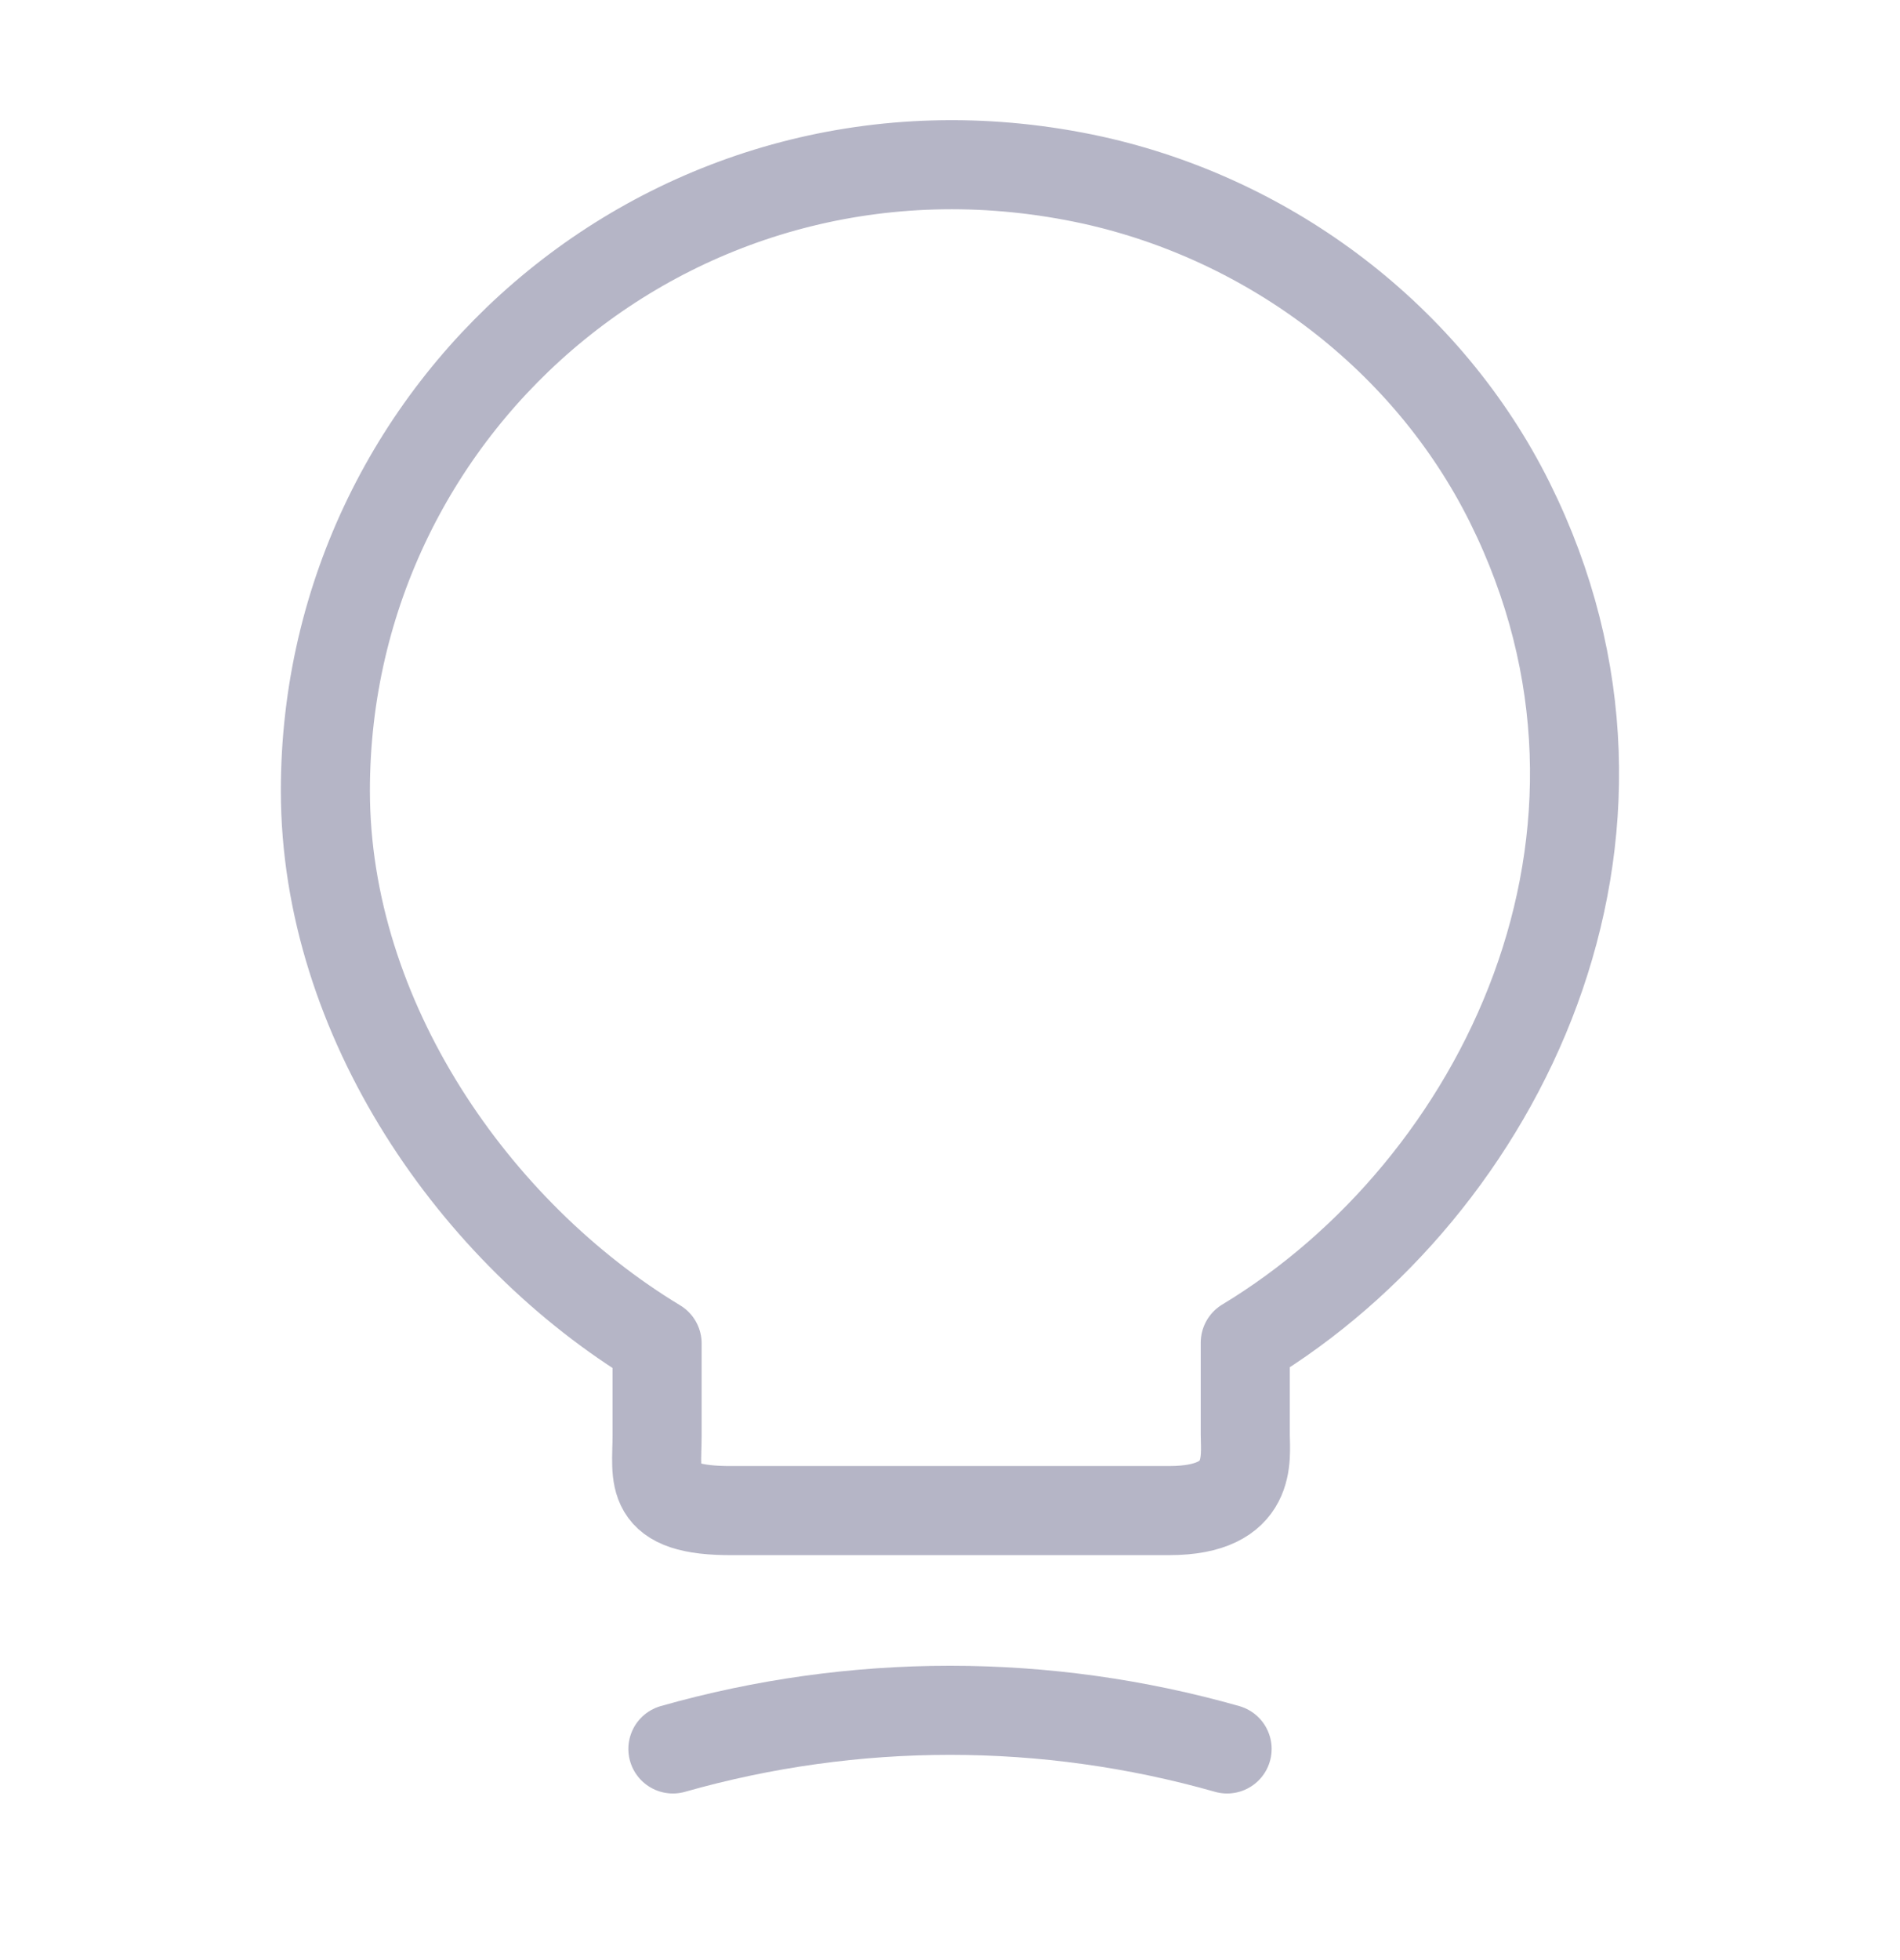 <svg width="32" height="33" viewBox="0 0 32 33" fill="none" xmlns="http://www.w3.org/2000/svg">
<path d="M11.067 24.165V22.618C8 20.765 5.48 17.152 5.48 13.312C5.48 6.712 11.547 1.538 18.4 3.032C21.413 3.698 24.053 5.698 25.427 8.458C28.213 14.058 25.28 20.005 20.973 22.605V24.152C20.973 24.538 21.12 25.432 19.693 25.432H12.347C10.88 25.445 11.067 24.872 11.067 24.165Z" stroke="#B5B5C6" stroke-width="1.5" stroke-linecap="round" stroke-linejoin="round"/>
<path d="M11.333 29.445C14.387 28.578 17.613 28.578 20.667 29.445" stroke="#B5B5C6" stroke-width="1.5" stroke-linecap="round" stroke-linejoin="round"/>
</svg>
